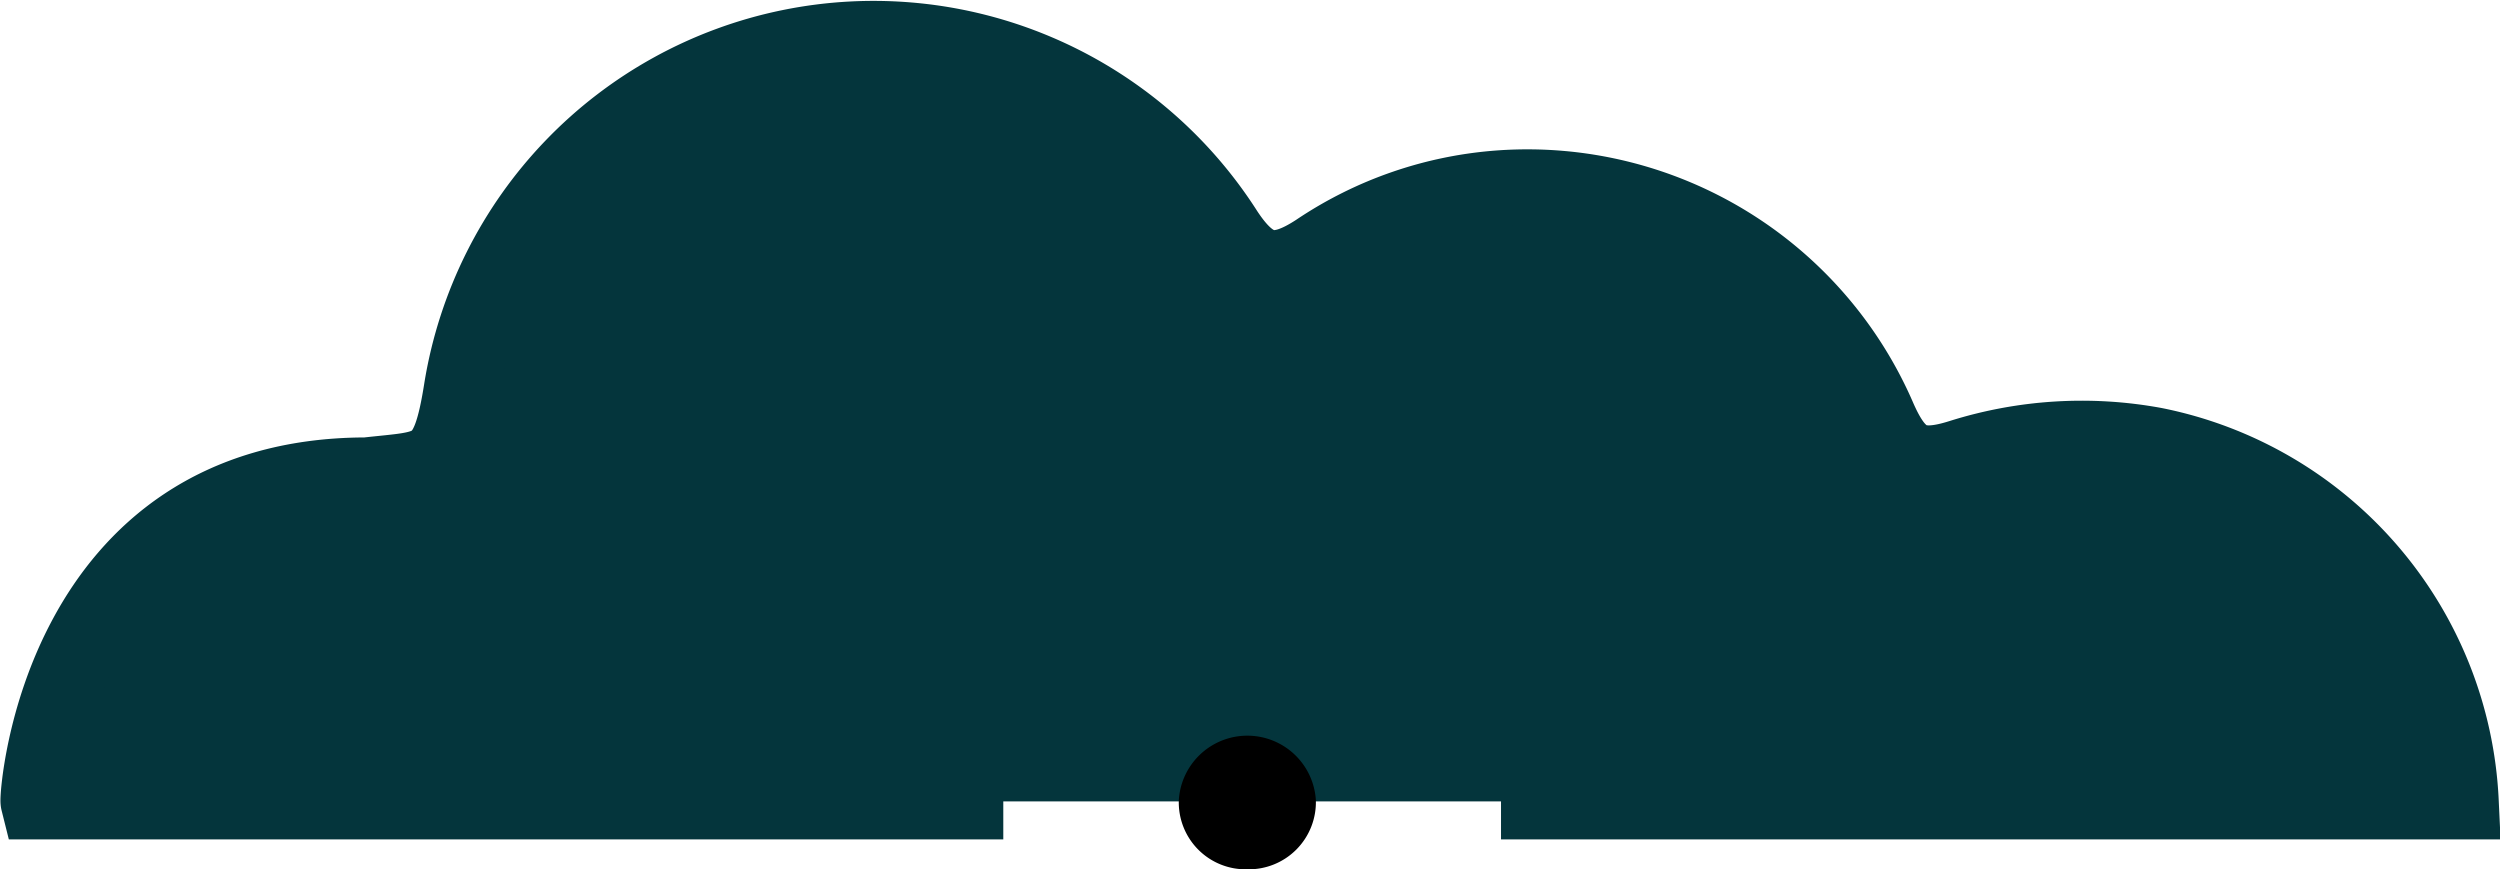<svg xmlns="http://www.w3.org/2000/svg" viewBox="0 0 98.7 34.32"><defs><style>.cls-1{fill:#04353C;stroke:#04353C;stroke-miterlimit:10;stroke-width:3px;}</style></defs><title>cloudyAsset 72</title><g id="Layer_2" data-name="Layer 2"><g id="Layer_1-2" data-name="Layer 1"><path class="cls-1" d="M59.26,31.64H97.15a15.06,15.06,0,0,0-12.1-14.06,15.87,15.87,0,0,0-7.62.47c-1.76.56-2.5.2-3.26-1.52a15.1,15.1,0,0,0-14.88-9.1A14.82,14.82,0,0,0,52,9.93c-1.62,1.06-2.55.86-3.63-.79a16.47,16.47,0,0,0-30.13,6.18c-.53,3.41-1.13,3.15-3.77,3.45-12.16,0-13,12.67-12.95,12.87H39.61"/><path d="M49.24,34.32a2.64,2.64,0,0,1-2.7-2.73,2.71,2.71,0,0,1,5.41,0A2.65,2.65,0,0,1,49.24,34.32Z"/></g></g></svg>